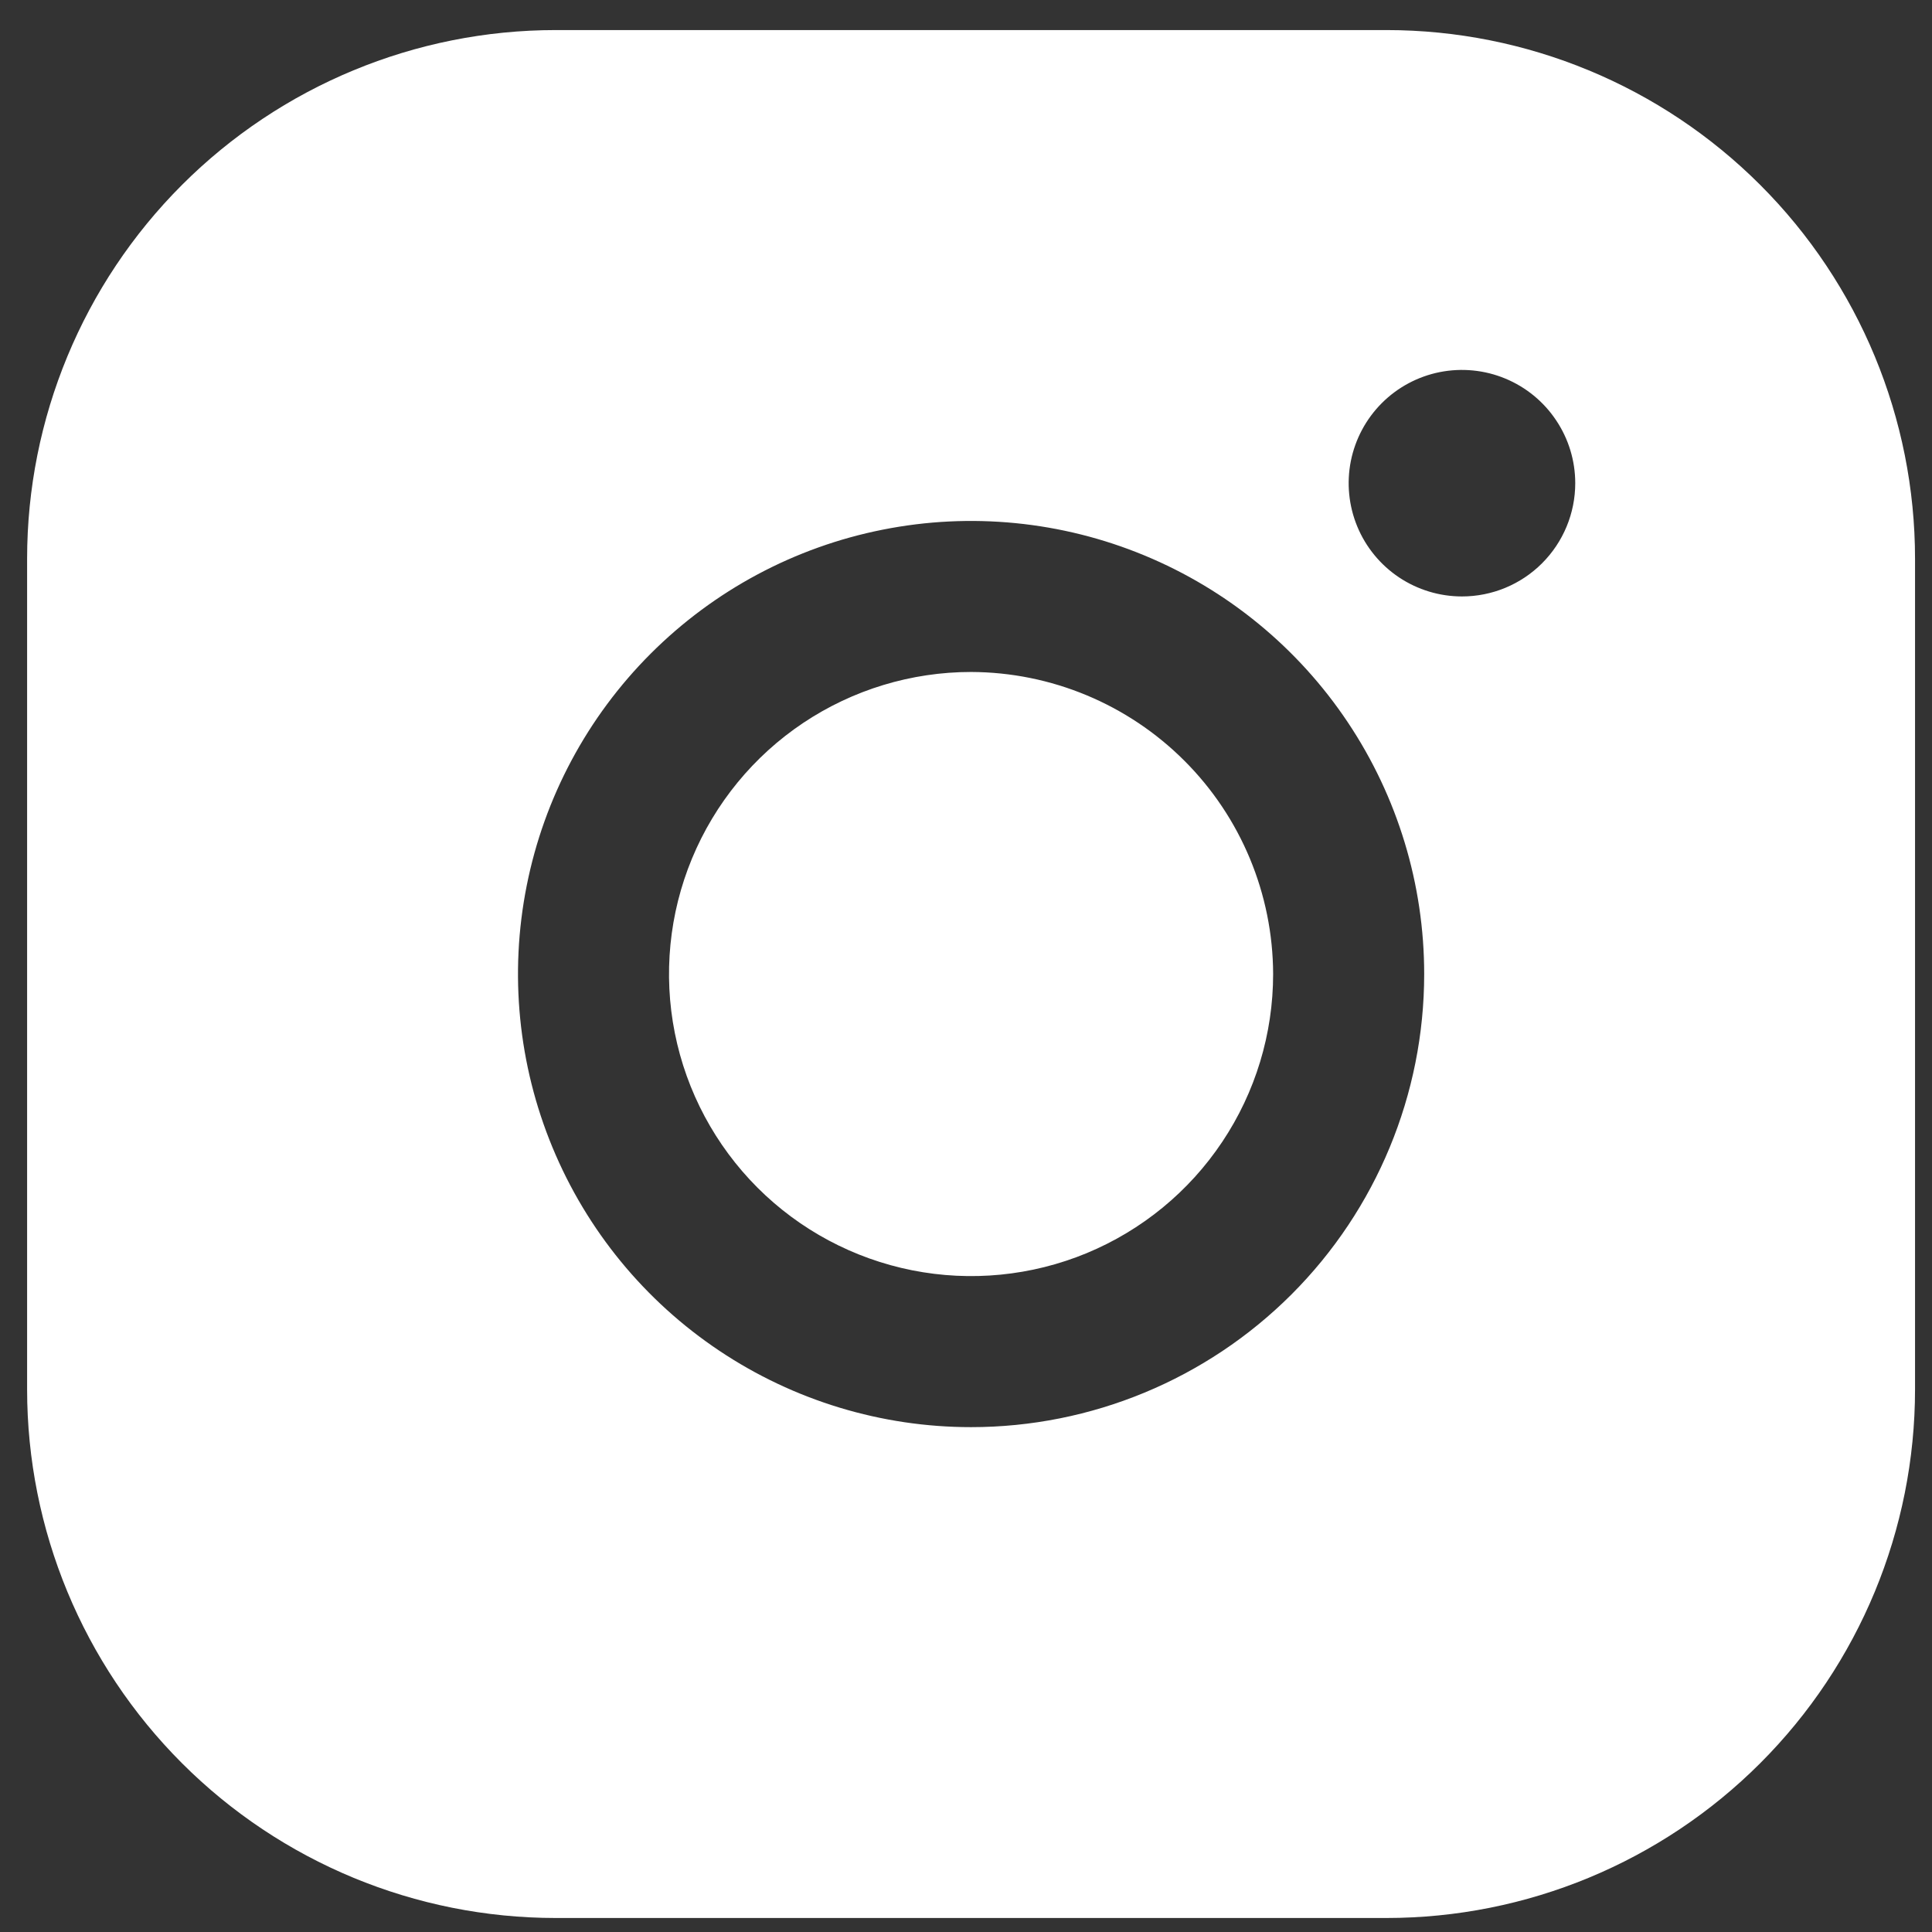 <svg width="32" height="32" viewBox="0 0 32 32" fill="none" xmlns="http://www.w3.org/2000/svg">
<rect x="0" y="0" width="32" height="32" fill="#333333" stroke="none"/>
<path d="M21.087 16.133C21.087 17.123 20.794 18.09 20.244 18.913C19.695 19.736 18.913 20.377 17.999 20.756C17.085 21.134 16.079 21.233 15.108 21.04C14.138 20.847 13.246 20.371 12.546 19.671C11.847 18.971 11.37 18.08 11.177 17.109C10.984 16.139 11.083 15.133 11.462 14.219C11.841 13.305 12.482 12.523 13.305 11.973C14.127 11.424 15.095 11.13 16.084 11.13C17.41 11.134 18.68 11.663 19.617 12.6C20.555 13.537 21.083 14.808 21.087 16.133ZM31.719 9.254V23.013C31.719 25.335 30.797 27.562 29.155 29.204C27.513 30.846 25.286 31.768 22.964 31.768H9.205C6.883 31.768 4.656 30.846 3.014 29.204C1.372 27.562 0.449 25.335 0.449 23.013V9.254C0.449 6.932 1.372 4.705 3.014 3.063C4.656 1.421 6.883 0.498 9.205 0.498H22.964C25.286 0.498 27.513 1.421 29.155 3.063C30.797 4.705 31.719 6.932 31.719 9.254ZM23.589 16.133C23.589 14.649 23.149 13.198 22.324 11.964C21.5 10.73 20.328 9.768 18.956 9.2C17.585 8.632 16.076 8.483 14.62 8.773C13.164 9.062 11.827 9.777 10.777 10.827C9.728 11.876 9.013 13.213 8.724 14.669C8.434 16.125 8.583 17.634 9.151 19.005C9.719 20.377 10.681 21.549 11.915 22.373C13.149 23.198 14.6 23.638 16.084 23.638C18.075 23.638 19.983 22.847 21.391 21.44C22.798 20.033 23.589 18.124 23.589 16.133ZM26.091 8.003C26.091 7.632 25.981 7.269 25.774 6.961C25.568 6.652 25.275 6.412 24.932 6.27C24.59 6.128 24.212 6.091 23.848 6.163C23.485 6.235 23.15 6.414 22.888 6.676C22.625 6.939 22.447 7.273 22.374 7.637C22.302 8.001 22.339 8.378 22.481 8.721C22.623 9.064 22.864 9.357 23.172 9.563C23.481 9.769 23.843 9.879 24.215 9.879C24.712 9.879 25.189 9.682 25.541 9.33C25.893 8.978 26.091 8.501 26.091 8.003Z" fill="white"/>
</svg>
